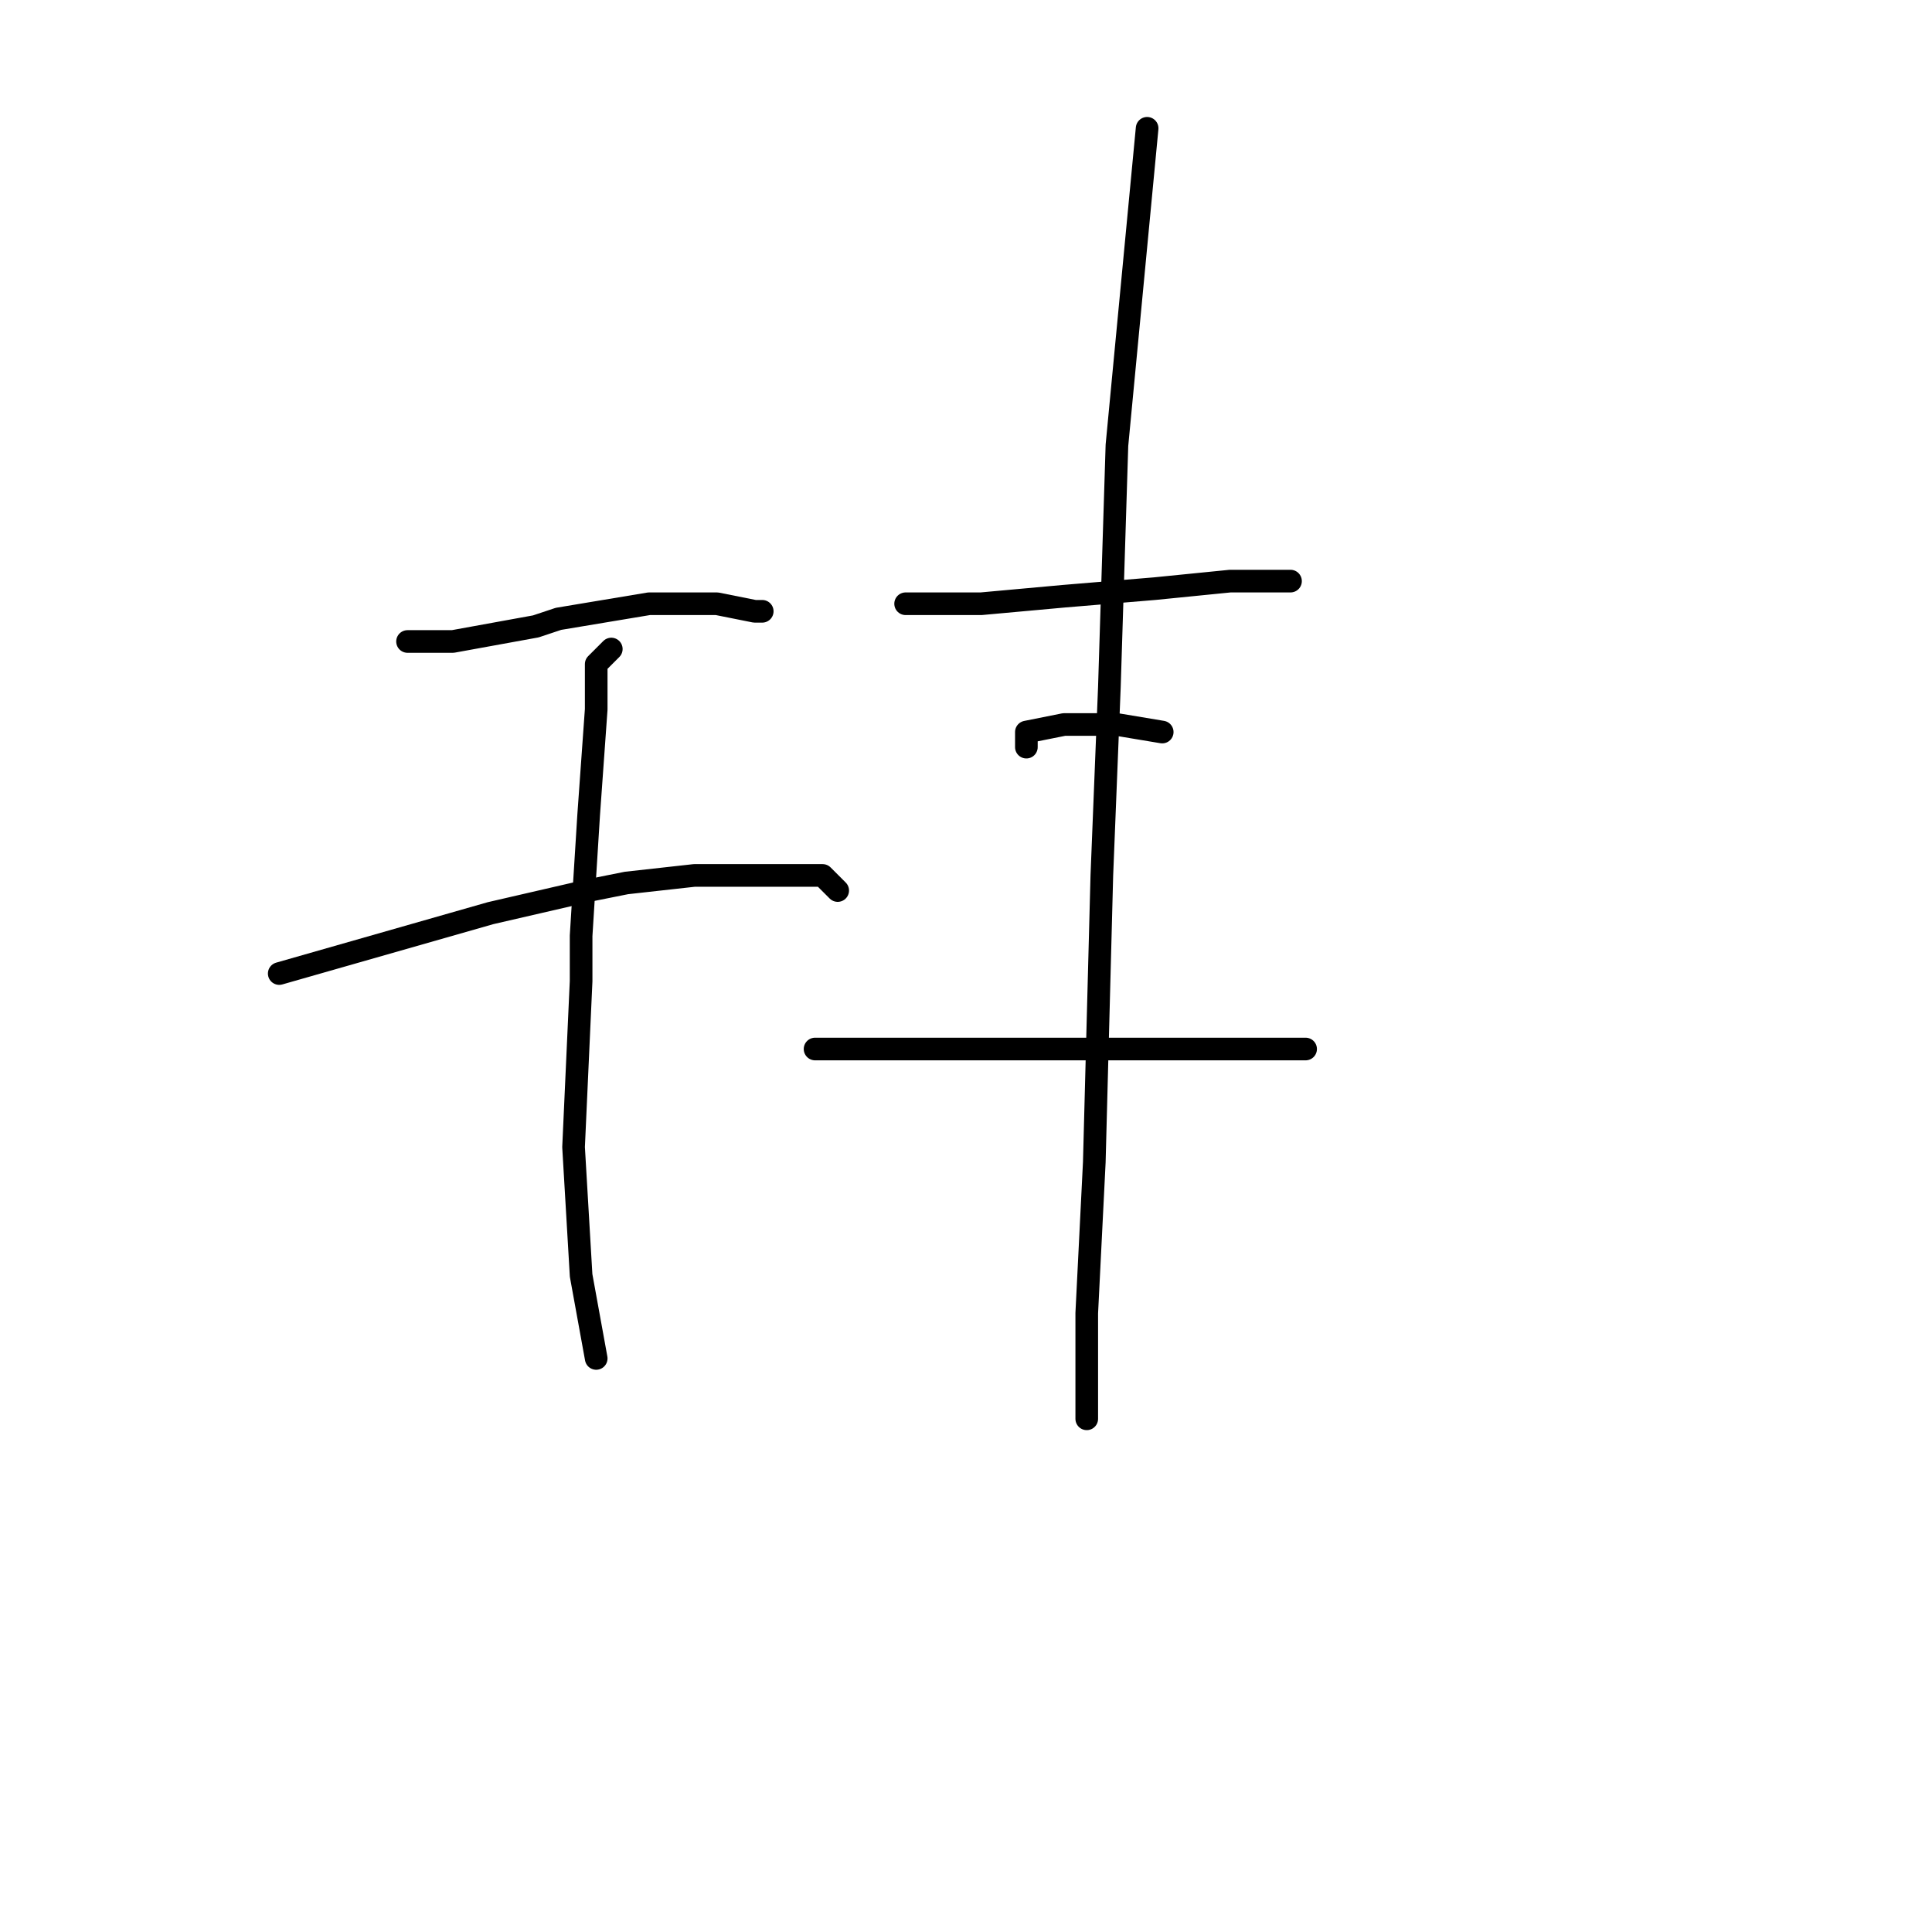<?xml version="1.0" standalone="no"?>
    <svg width="256" height="256" xmlns="http://www.w3.org/2000/svg" version="1.1">
    <polyline stroke="black" stroke-width="3" stroke-linecap="round" fill="transparent" stroke-linejoin="round" points="54 85 55 85 56 85 60 85 71 83 74 82 86 80 94 80 95 80 100 81 101 81 101 81 " />
        <polyline stroke="black" stroke-width="3" stroke-linecap="round" fill="transparent" stroke-linejoin="round" points="37 129 51 125 65 121 78 118 83 117 92 116 104 116 109 116 111 118 111 118 " />
        <polyline stroke="black" stroke-width="3" stroke-linecap="round" fill="transparent" stroke-linejoin="round" points="81 86 80 87 79 88 79 94 78 108 77 124 77 130 76 152 77 169 79 180 79 180 " />
        <polyline stroke="black" stroke-width="3" stroke-linecap="round" fill="transparent" stroke-linejoin="round" points="120 80 121 80 122 80 130 80 141 79 153 78 163 77 170 77 171 77 171 77 " />
        <polyline stroke="black" stroke-width="3" stroke-linecap="round" fill="transparent" stroke-linejoin="round" points="136 99 136 98 136 97 141 96 146 96 148 96 154 97 154 97 " />
        <polyline stroke="black" stroke-width="3" stroke-linecap="round" fill="transparent" stroke-linejoin="round" points="108 139 116 139 124 139 137 139 149 139 153 139 164 139 167 139 173 139 173 139 " />
        <polyline stroke="black" stroke-width="3" stroke-linecap="round" fill="transparent" stroke-linejoin="round" points="152 17 150 38 148 59 147 91 146 116 145 154 144 174 144 184 144 188 144 188 " />
        </svg>